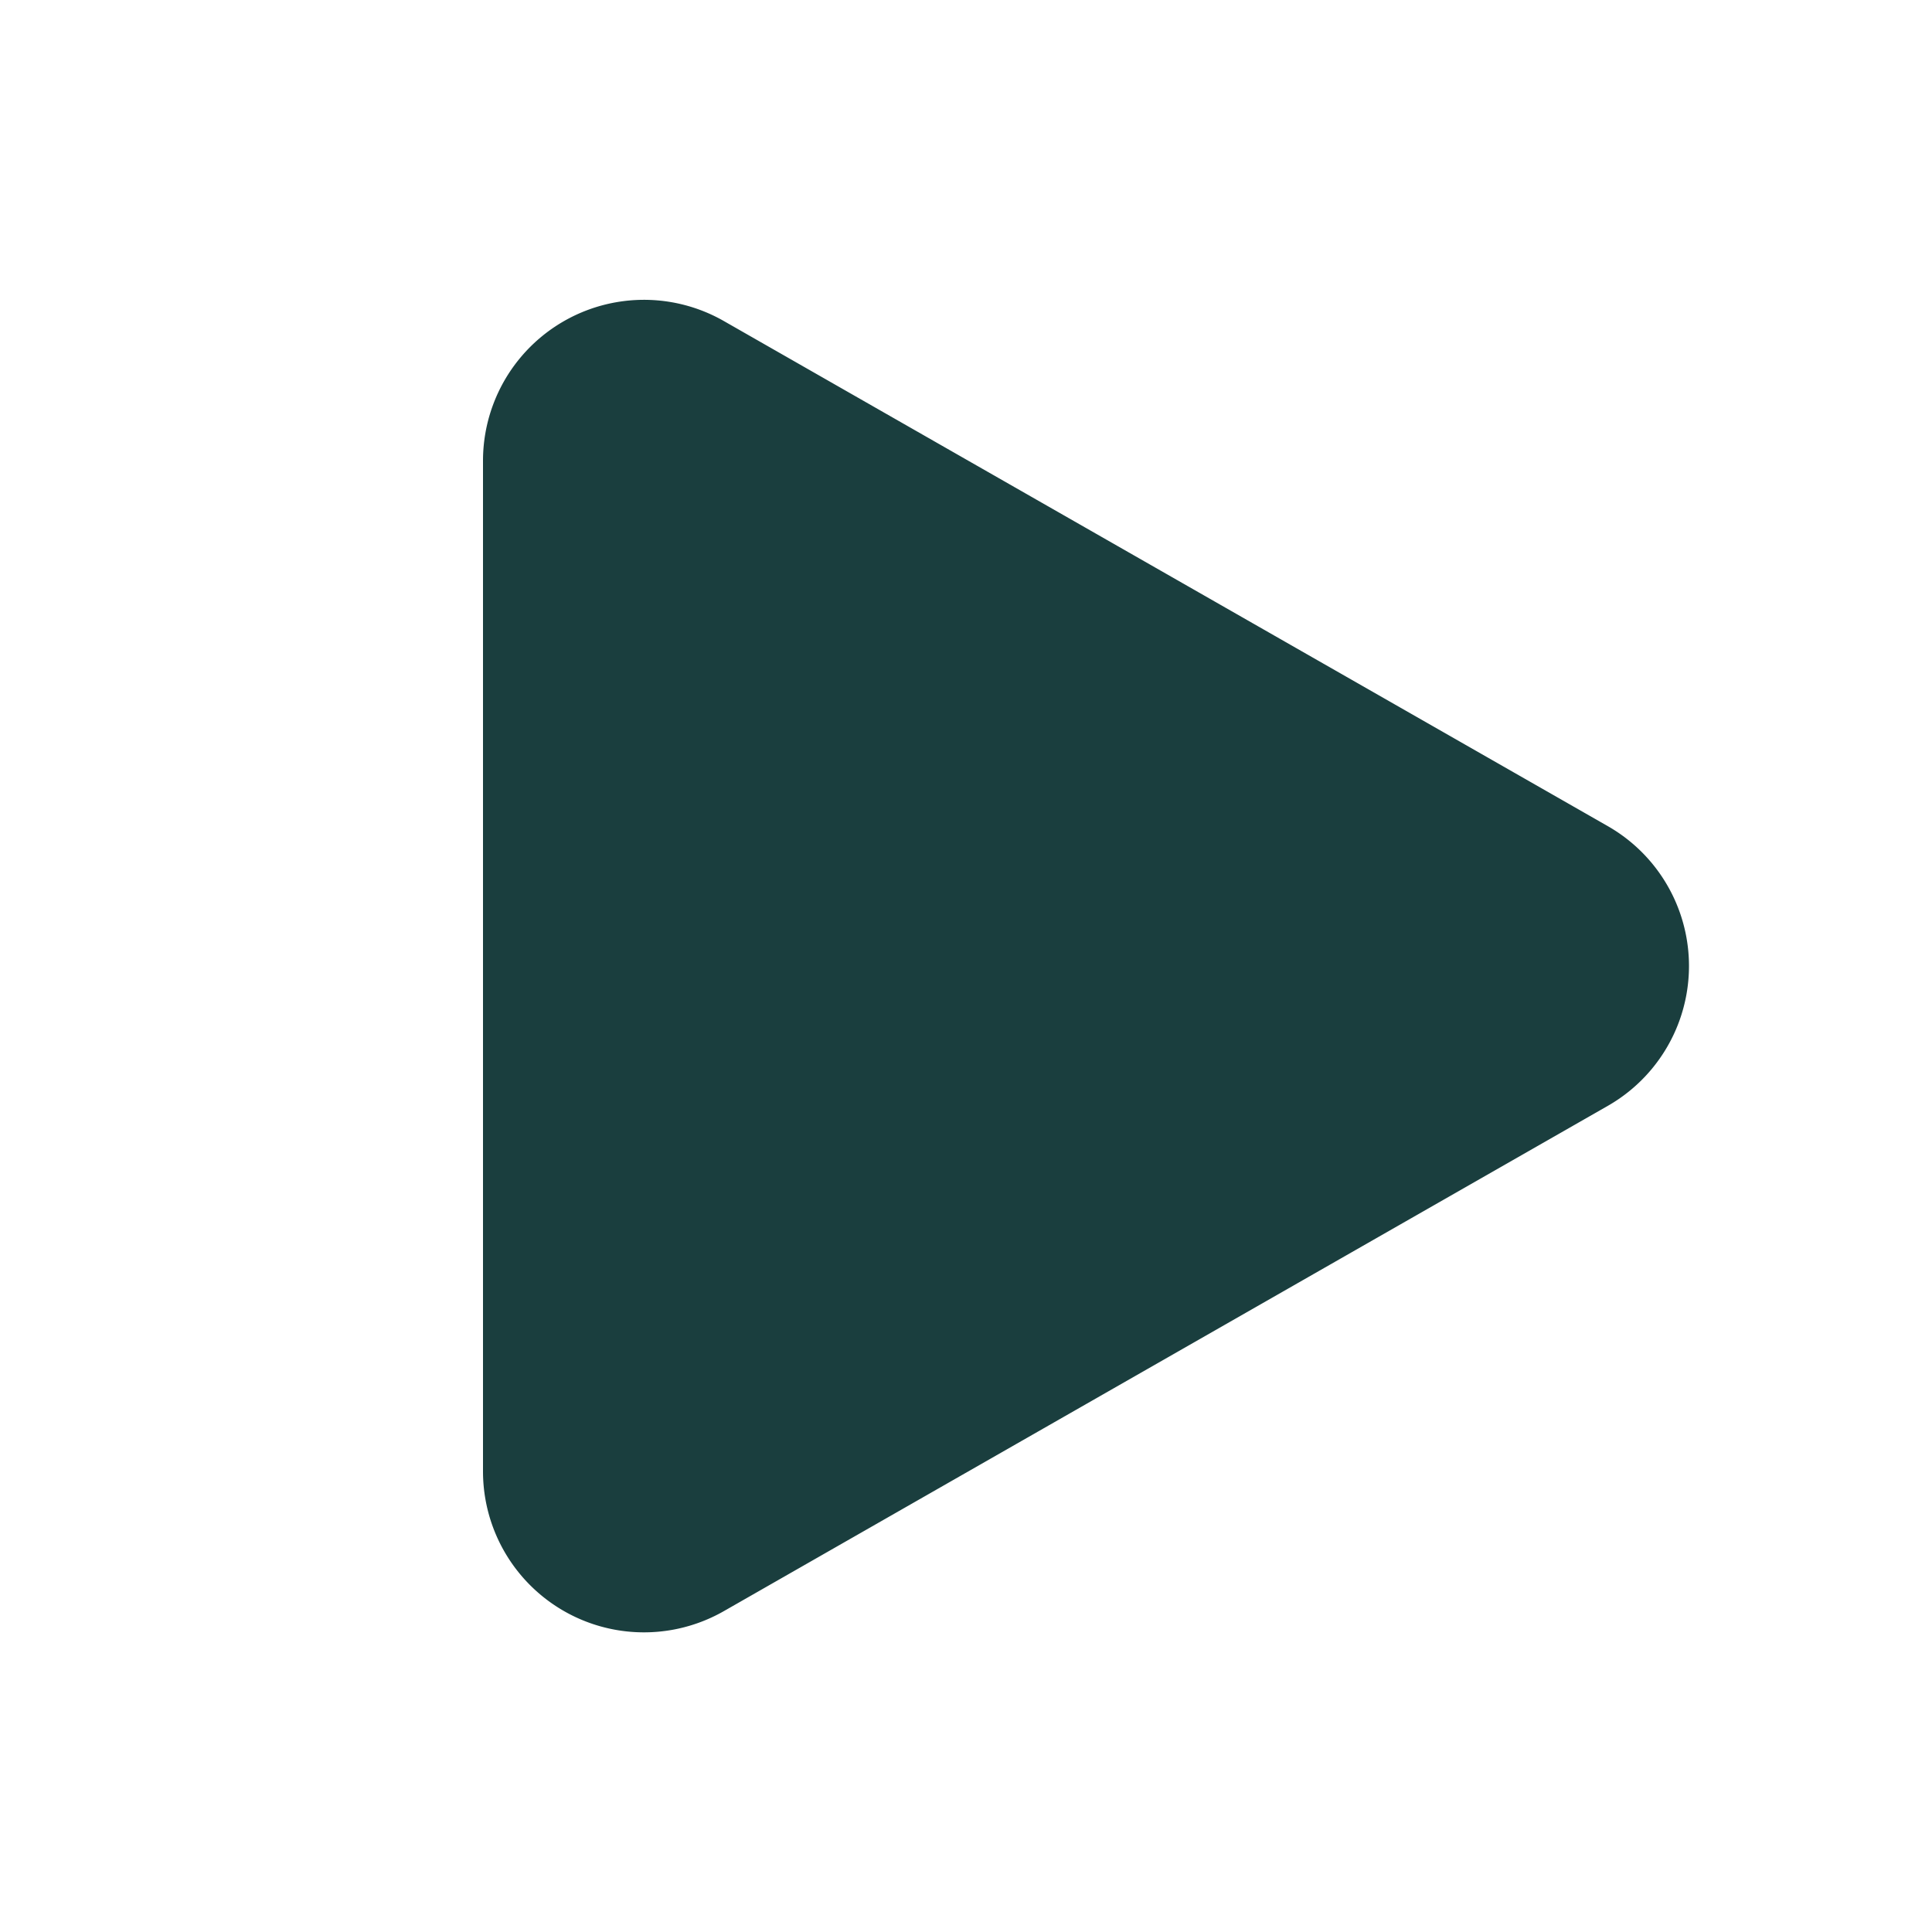 <svg width="22" height="22" fill="none" xmlns="http://www.w3.org/2000/svg"><path d="M8.243 3.656A1.833 1.833 0 005.5 5.247v11.508a1.833 1.833 0 002.743 1.591l10.068-5.755a1.834 1.834 0 000-3.182L8.243 3.656z" fill="#1A3E3E"/></svg>